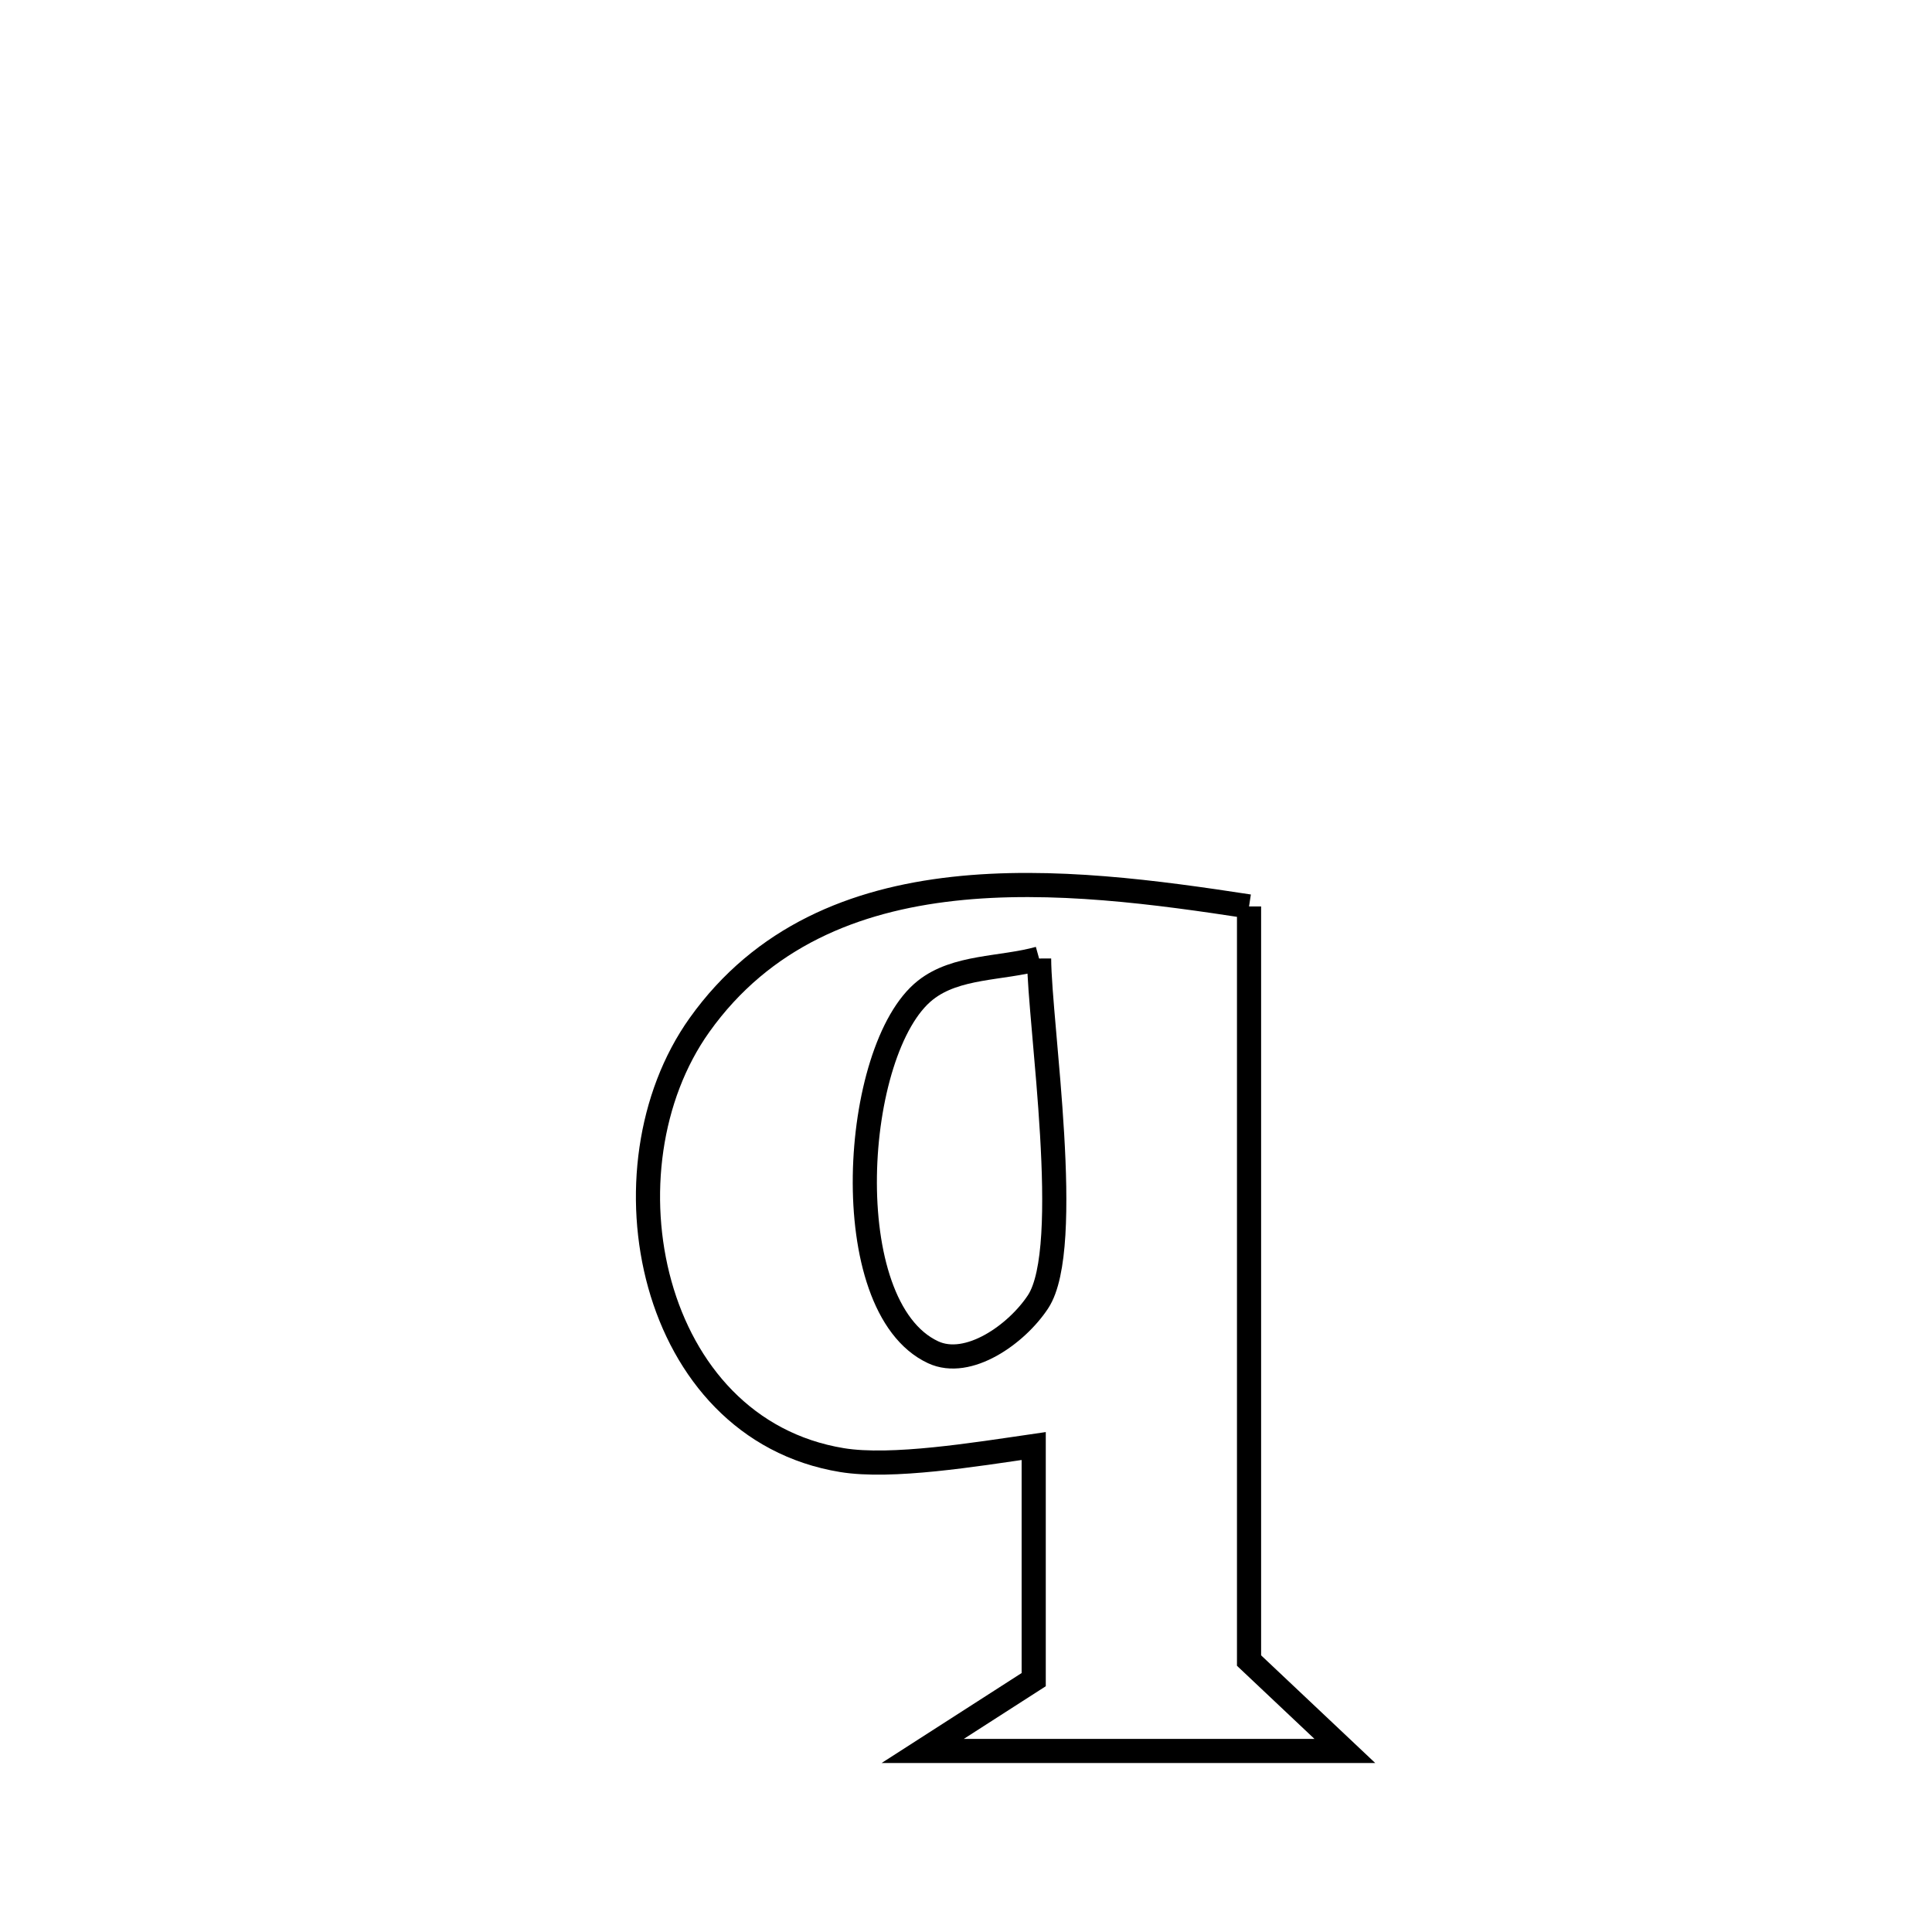 <svg xmlns="http://www.w3.org/2000/svg" viewBox="0.0 0.0 24.0 24.0" height="200px" width="200px"><path fill="none" stroke="black" stroke-width=".3" stroke-opacity="1.0"  filling="0" d="M15.516 11.26 L15.516 11.26 C15.516 12.821 15.516 14.382 15.516 15.944 C15.516 17.505 15.516 19.066 15.516 20.628 L15.516 20.628 C15.913 21.002 16.309 21.377 16.706 21.751 L16.706 21.751 C14.958 21.751 13.21 21.751 11.462 21.751 L11.462 21.751 C11.921 21.456 12.381 21.16 12.841 20.865 L12.841 20.865 C12.841 19.898 12.841 18.93 12.841 17.963 L12.841 17.963 C12.117 18.068 11.077 18.239 10.46 18.138 C8.057 17.744 7.418 14.516 8.69 12.732 C10.258 10.533 13.255 10.914 15.516 11.26 L15.516 11.26"></path>
<path fill="none" stroke="black" stroke-width=".3" stroke-opacity="1.0"  filling="0" d="M12.908 11.907 L12.908 11.907 C12.912 12.719 13.339 15.496 12.895 16.171 C12.63 16.574 12.028 17.002 11.591 16.798 C10.373 16.23 10.581 13.022 11.496 12.3 C11.879 11.997 12.437 12.038 12.908 11.907 L12.908 11.907"></path></svg>
